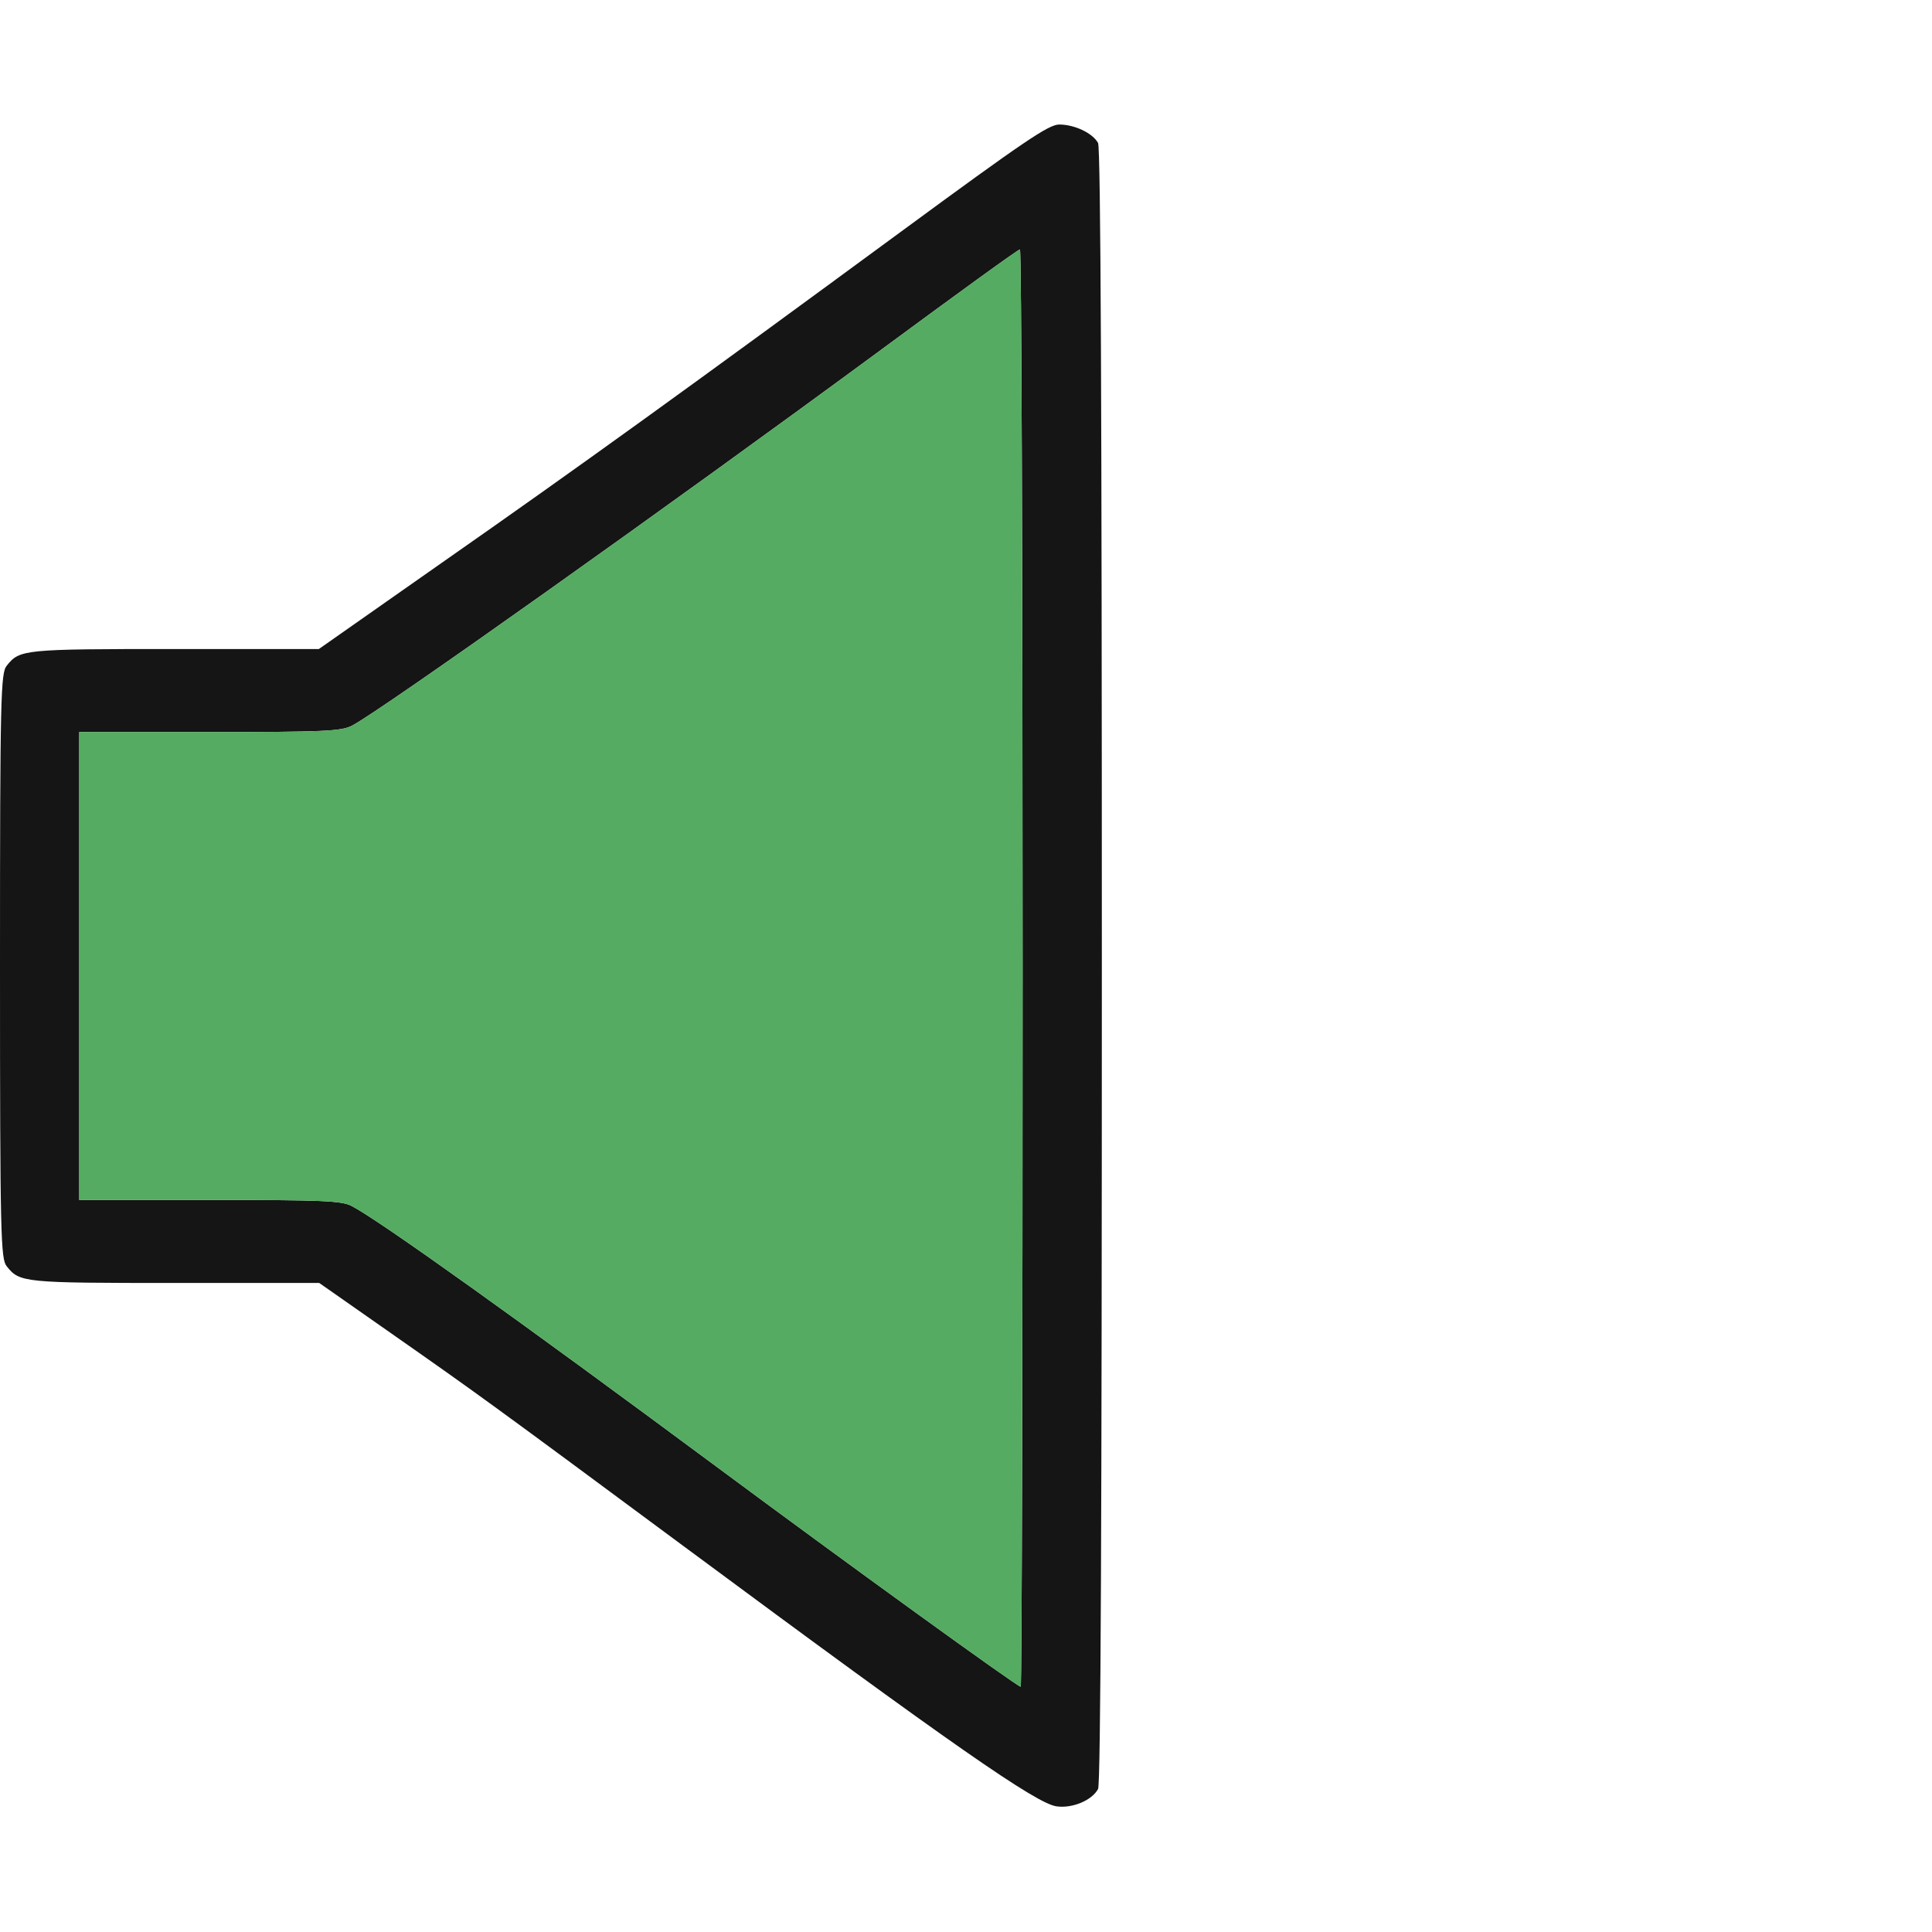 <svg xmlns="http://www.w3.org/2000/svg" fill="none" viewBox="0 0 512 512">
  <path fill="#151515" d="M238.9 61.3c-56.2 41.3-85.4 62.4-121.9 87.9L84.5 172H46.2c-39.9 0-41 .1-44.4 4.4C.2 178.3 0 184.1 0 256c0 71.9.2 77.7 1.8 79.6 3.4 4.3 4.5 4.4 44.5 4.4h38.3l19 13.3c23.3 16.3 27 19 77.9 56.7 71 52.6 93.2 68 98.5 68.7 4.2.6 9.4-1.6 11-4.6.7-1.3 1-71.8 1-218.1s-.3-216.8-1-218.1c-1.4-2.6-6.2-4.9-10.3-4.9-2.8 0-9.4 4.5-41.8 28.3ZM271 256.5c0 104.8-.2 190.5-.5 190.5-.9 0-46.1-32.7-81-58.6-52.2-38.7-89-65-96.3-68.8-2.7-1.4-7.7-1.6-37.7-1.6H21V194h34.5c30.2 0 35-.2 37.8-1.7 7.4-3.8 84-58.2 140.2-99.6 19.8-14.6 36.3-26.6 36.8-26.6.4-.1.7 85.6.7 190.4Z"/>
  <path fill="#54AB61" d="M271 256.5c0 104.8-.2 190.5-.5 190.5-.9 0-46.1-32.7-81-58.6-52.2-38.7-89-65-96.3-68.8-2.7-1.4-7.7-1.6-37.7-1.6H21V194h34.5c30.2 0 35-.2 37.8-1.7 7.4-3.8 84-58.2 140.2-99.6 19.8-14.6 36.3-26.6 36.8-26.6.4-.1.7 85.6.7 190.4Z"/>
</svg>
